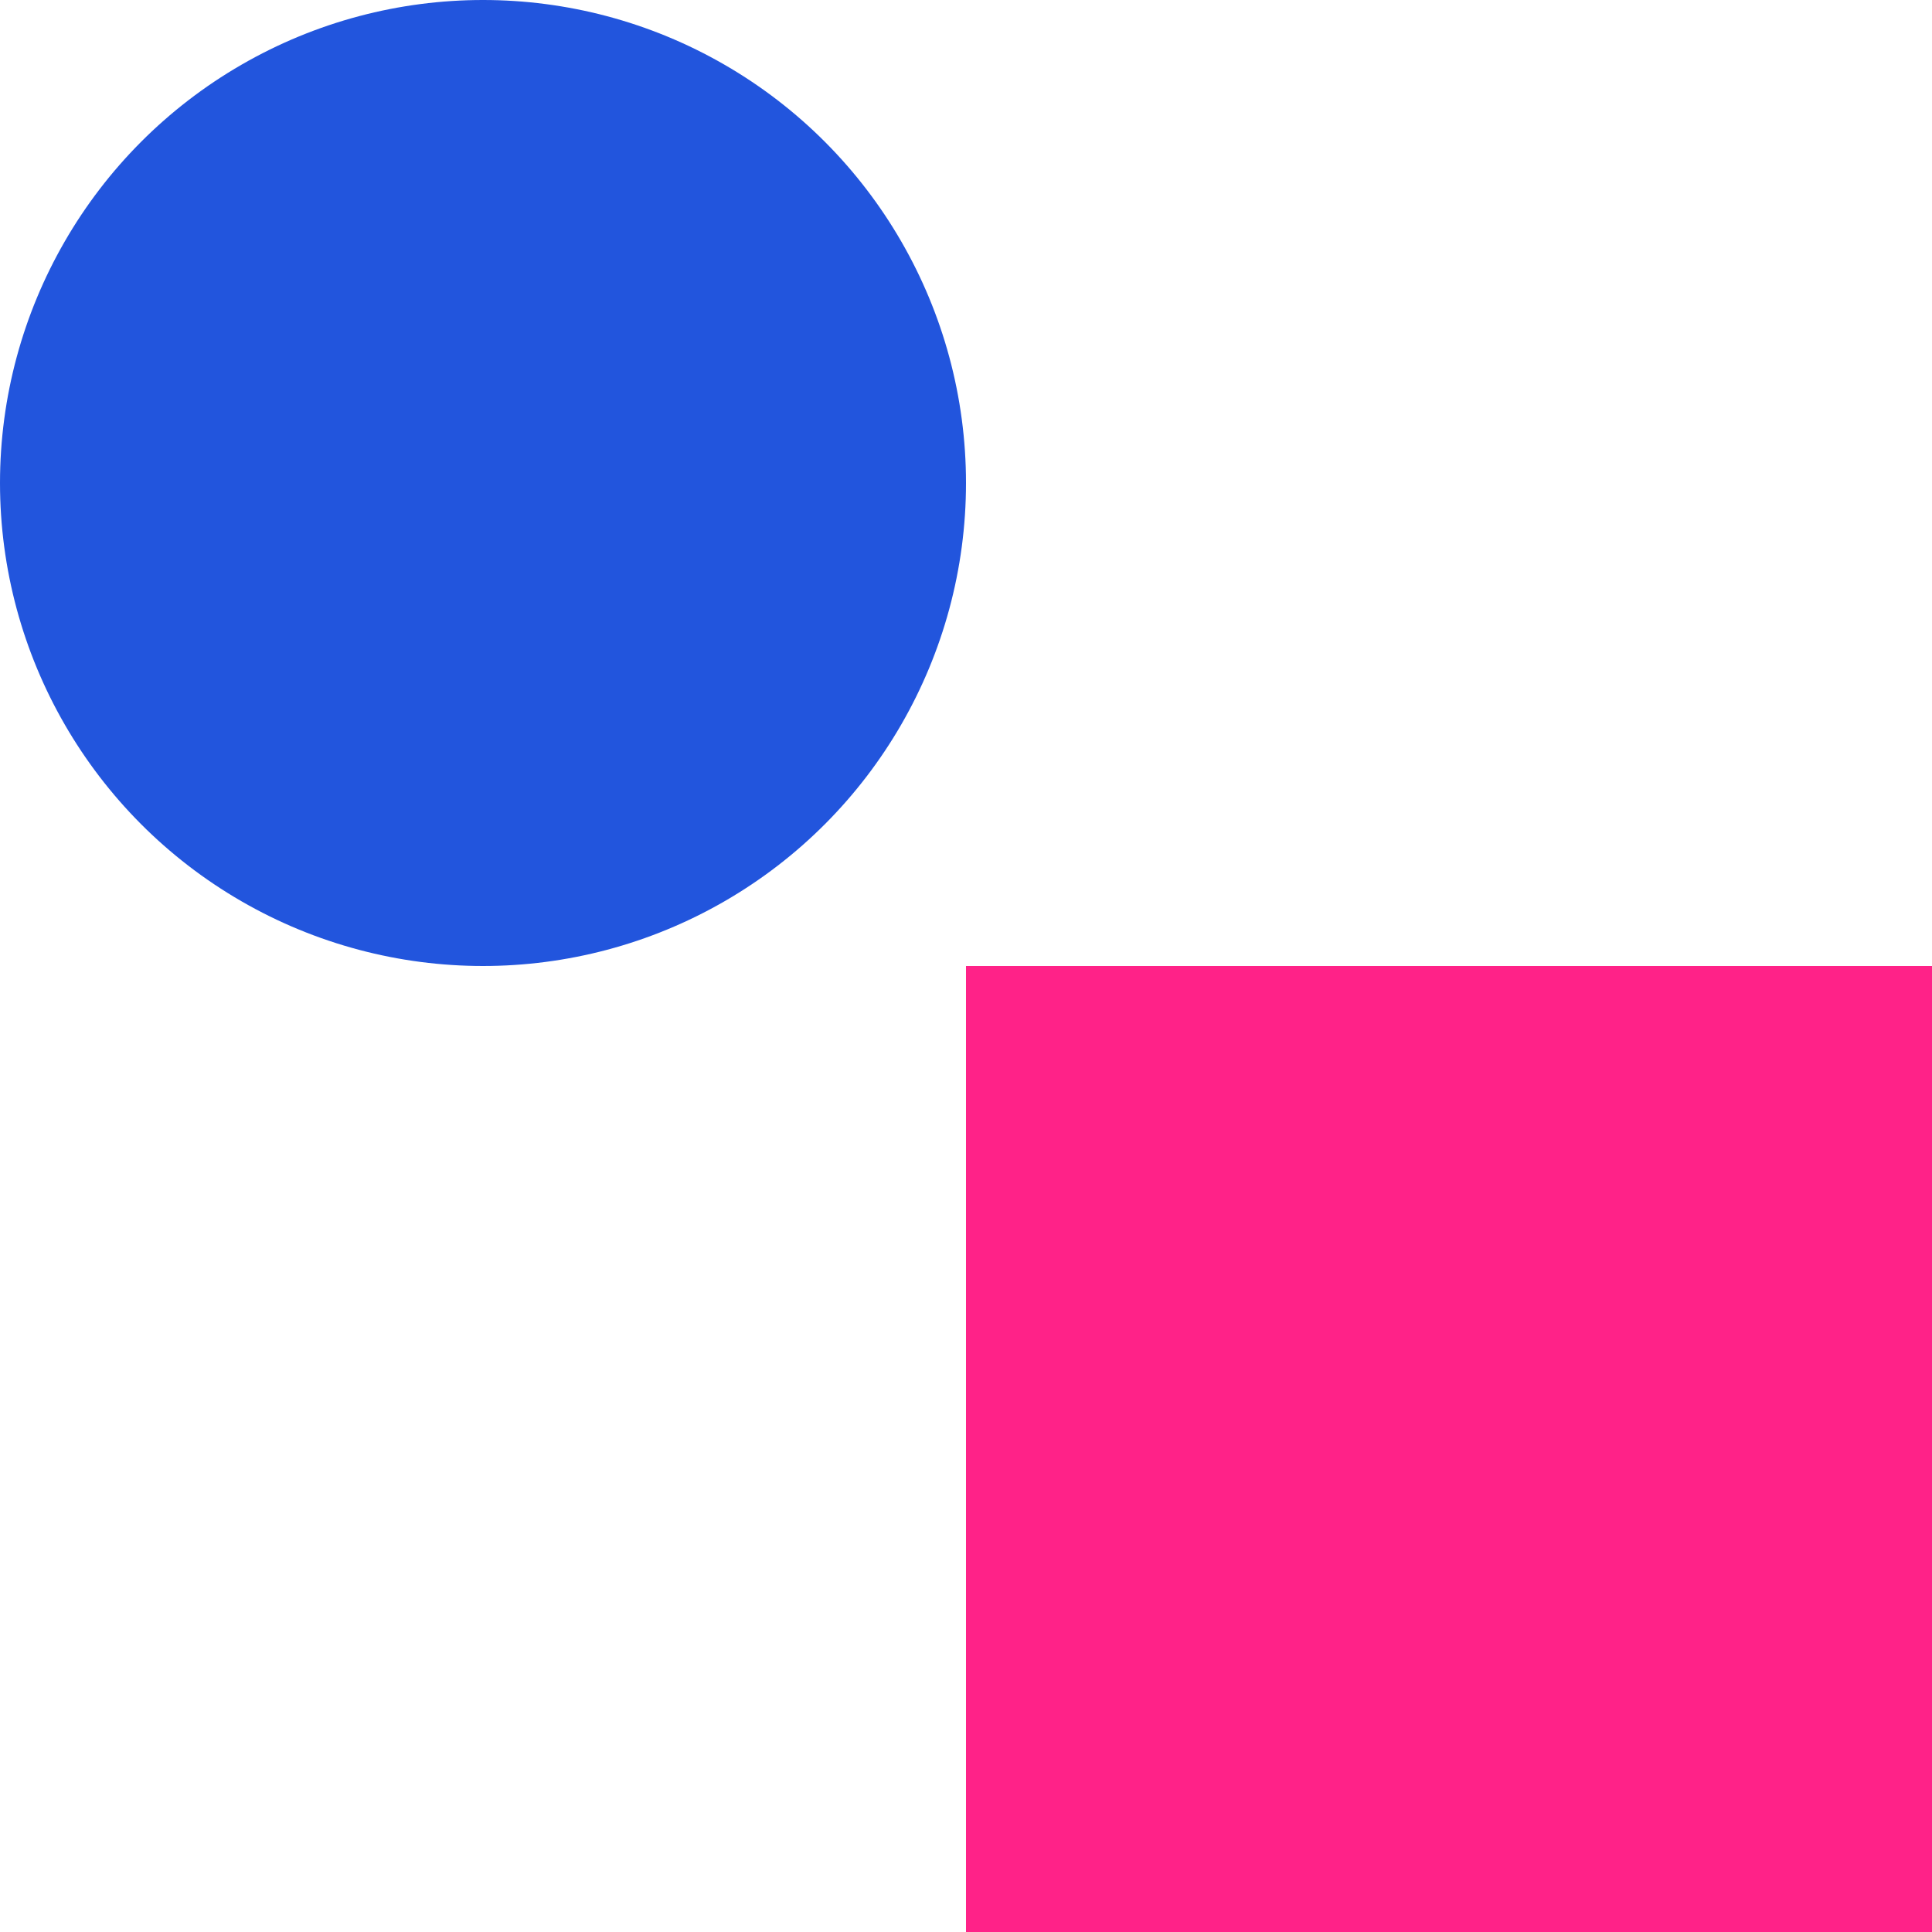 <?xml version="1.0" encoding="UTF-8" standalone="no"?>
<svg
   xmlns:dc="http://purl.org/dc/elements/1.1/"
   xmlns:cc="http://creativecommons.org/ns#"
   xmlns:rdf="http://www.w3.org/1999/02/22-rdf-syntax-ns#"
   xmlns:svg="http://www.w3.org/2000/svg"
   xmlns="http://www.w3.org/2000/svg"
   width="512"
   height="512"
   viewBox="0 0 512 512"
   version="1.1"
   id="svg865">
  <defs
     id="defs859" />
  <g
     id="layer1">
    <rect
       style="fill:#ff2288"
       id="rect1428"
       width="256"
       height="256"
       x="256"
       y="256" />
    <circle
       style="fill:#2255dd;stroke-width:1.867"
       id="path1435"
       cx="128"
       cy="128"
       r="128" />
  </g>
</svg>
